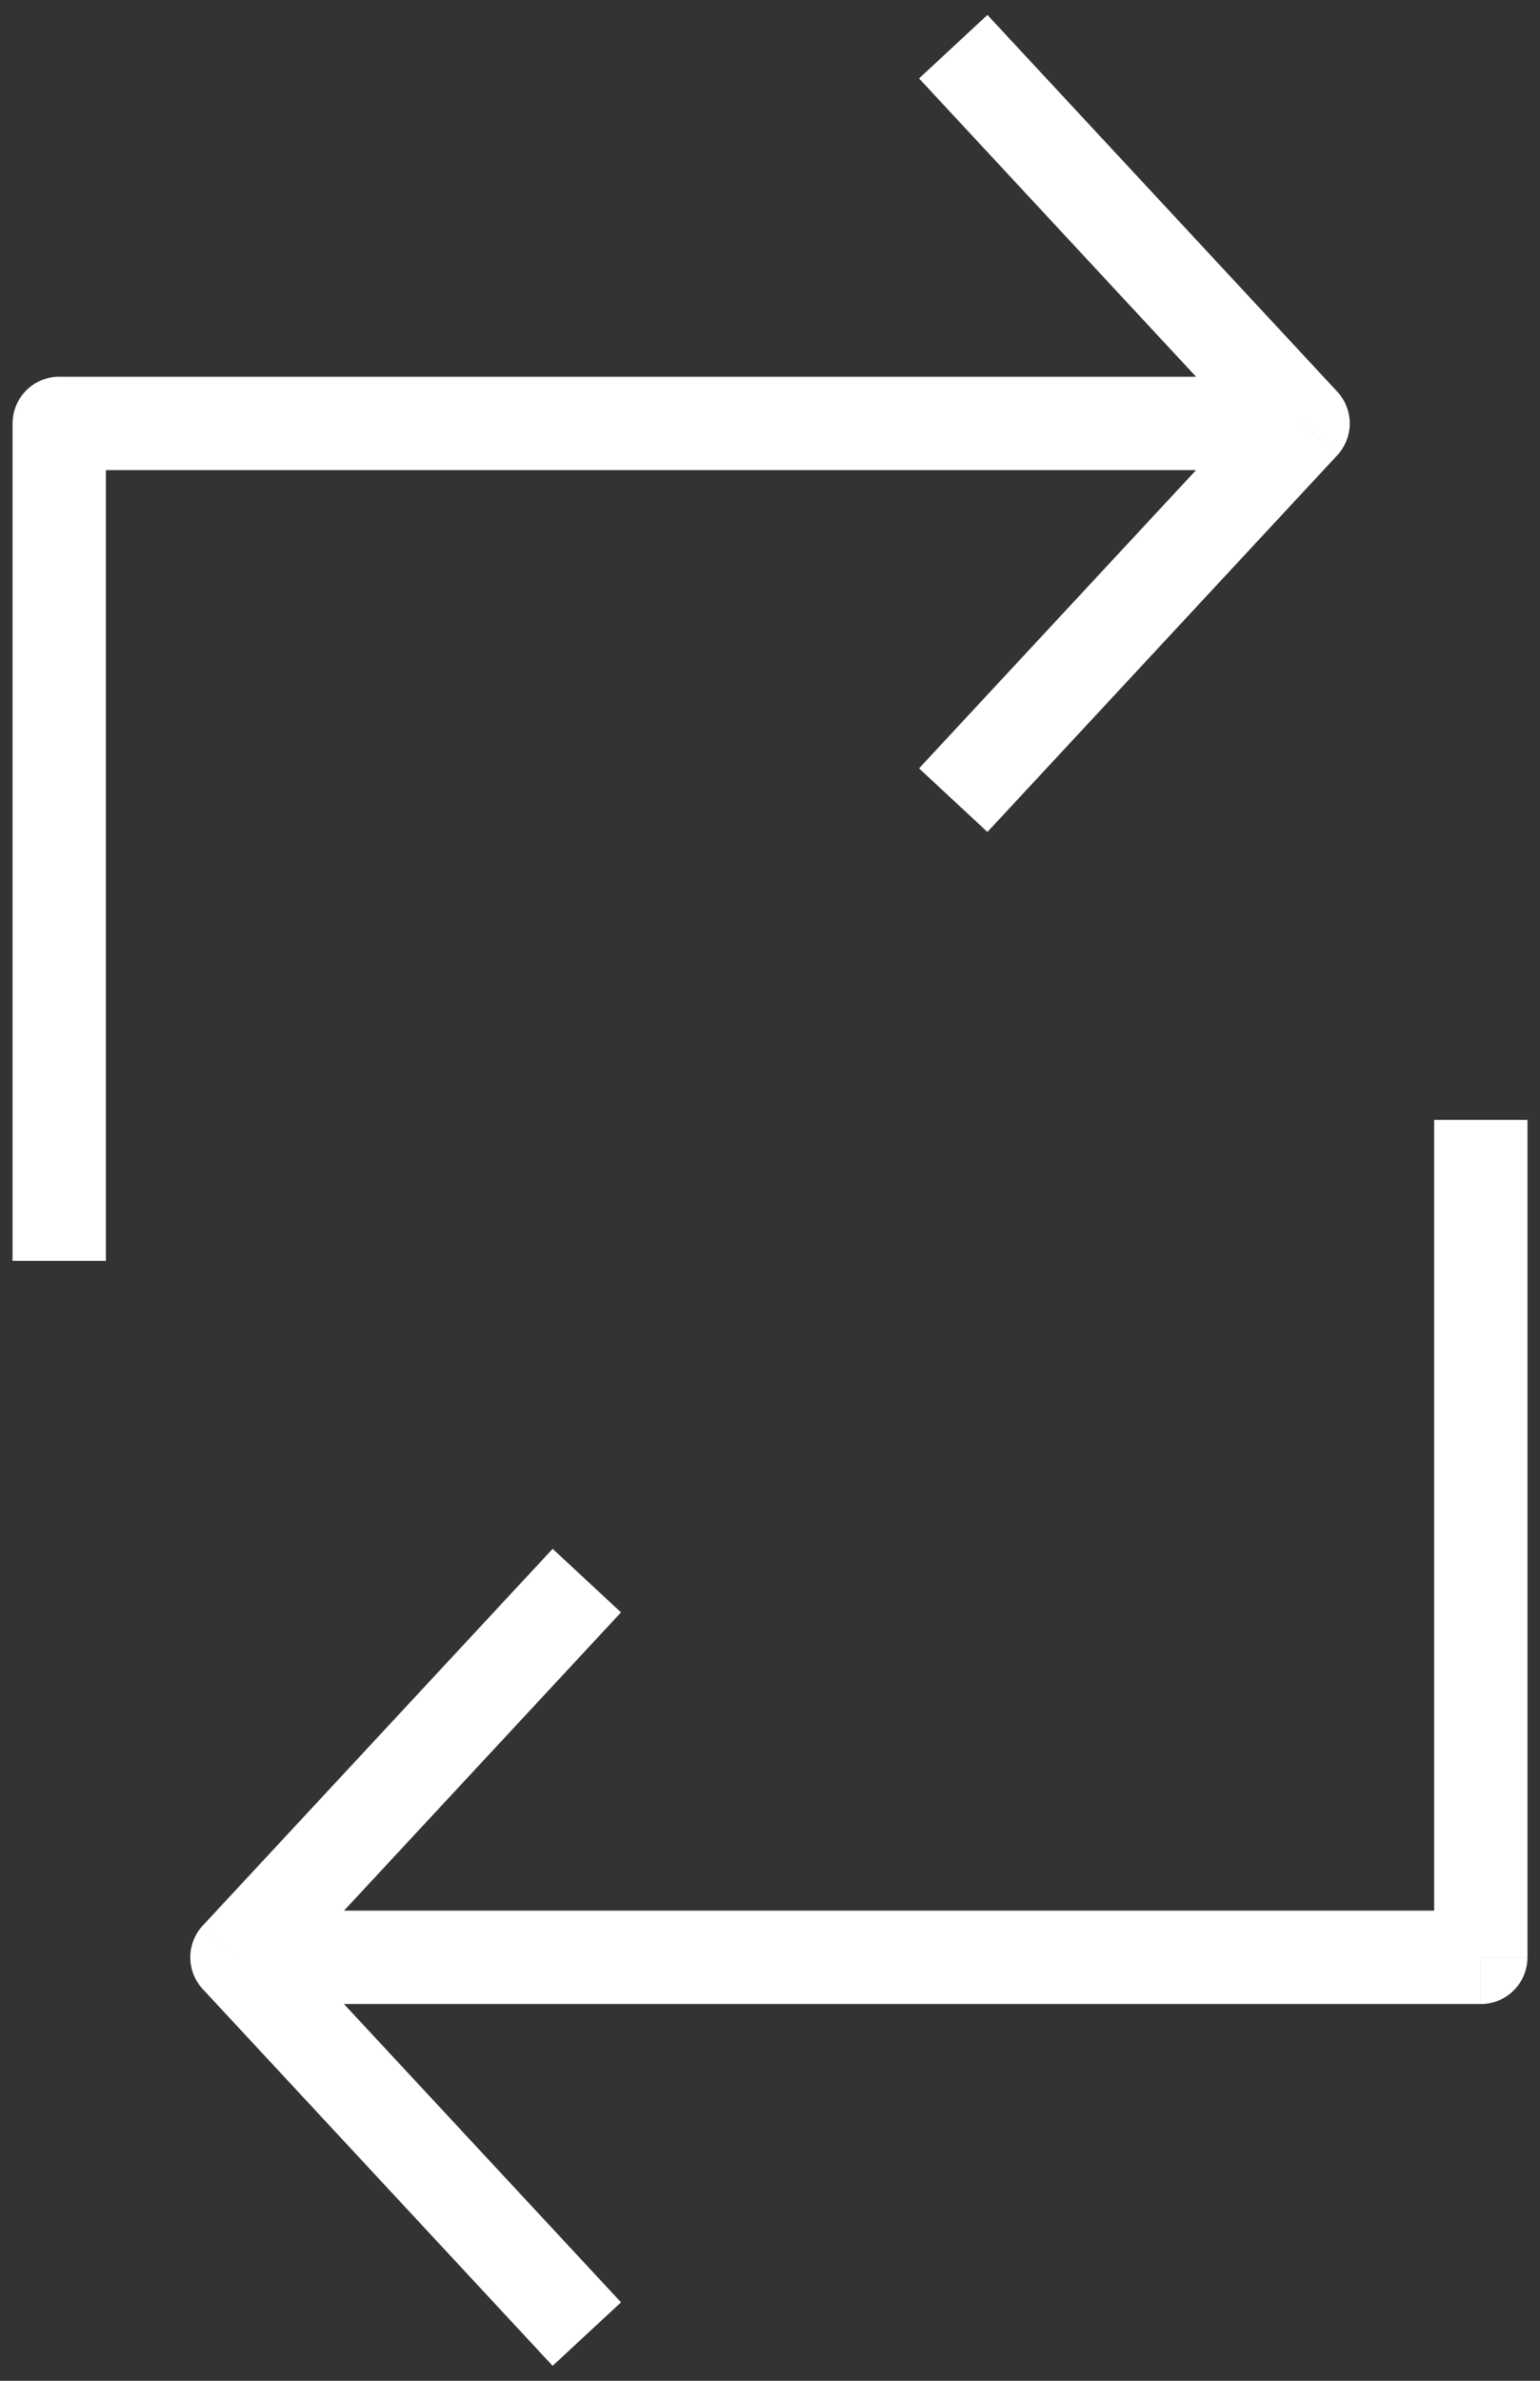 <svg width="33" height="51" viewBox="0 0 33 51" fill="none" xmlns="http://www.w3.org/2000/svg"><rect x="0" y="0" width="33" height="51" fill="#333333" stroke="none"/><path d="M27.923 9.07l.733.681a1 1 0 0 0 0-1.361l-.733.68zm-26.653 0v-1a1 1 0 0 0-1 1h1zm3.808 32.86l-.733-.681a1 1 0 0 0 0 1.361l.733-.68zm26.653 0v1a1 1 0 0 0 1-1h-1zM19.694 1.68l7.497 8.071 1.465-1.361L21.159.32l-1.465 1.36zm1.465 16.142l7.497-8.07-1.465-1.362-7.497 8.07 1.465 1.362zm-18.89 9.19V9.07h-2v17.94h2zm-1-16.941h26.654v-2H1.27v2zm12.038 39.248L5.81 41.25l-1.465 1.36 7.497 8.07 1.465-1.36zm-1.465-16.14l-7.497 8.07L5.81 42.61l7.497-8.07-1.465-1.362zm18.89-9.19v17.94h2V23.99h-2zm1 16.94H5.077v2H31.73v-2z" fill="#fff"/></svg>